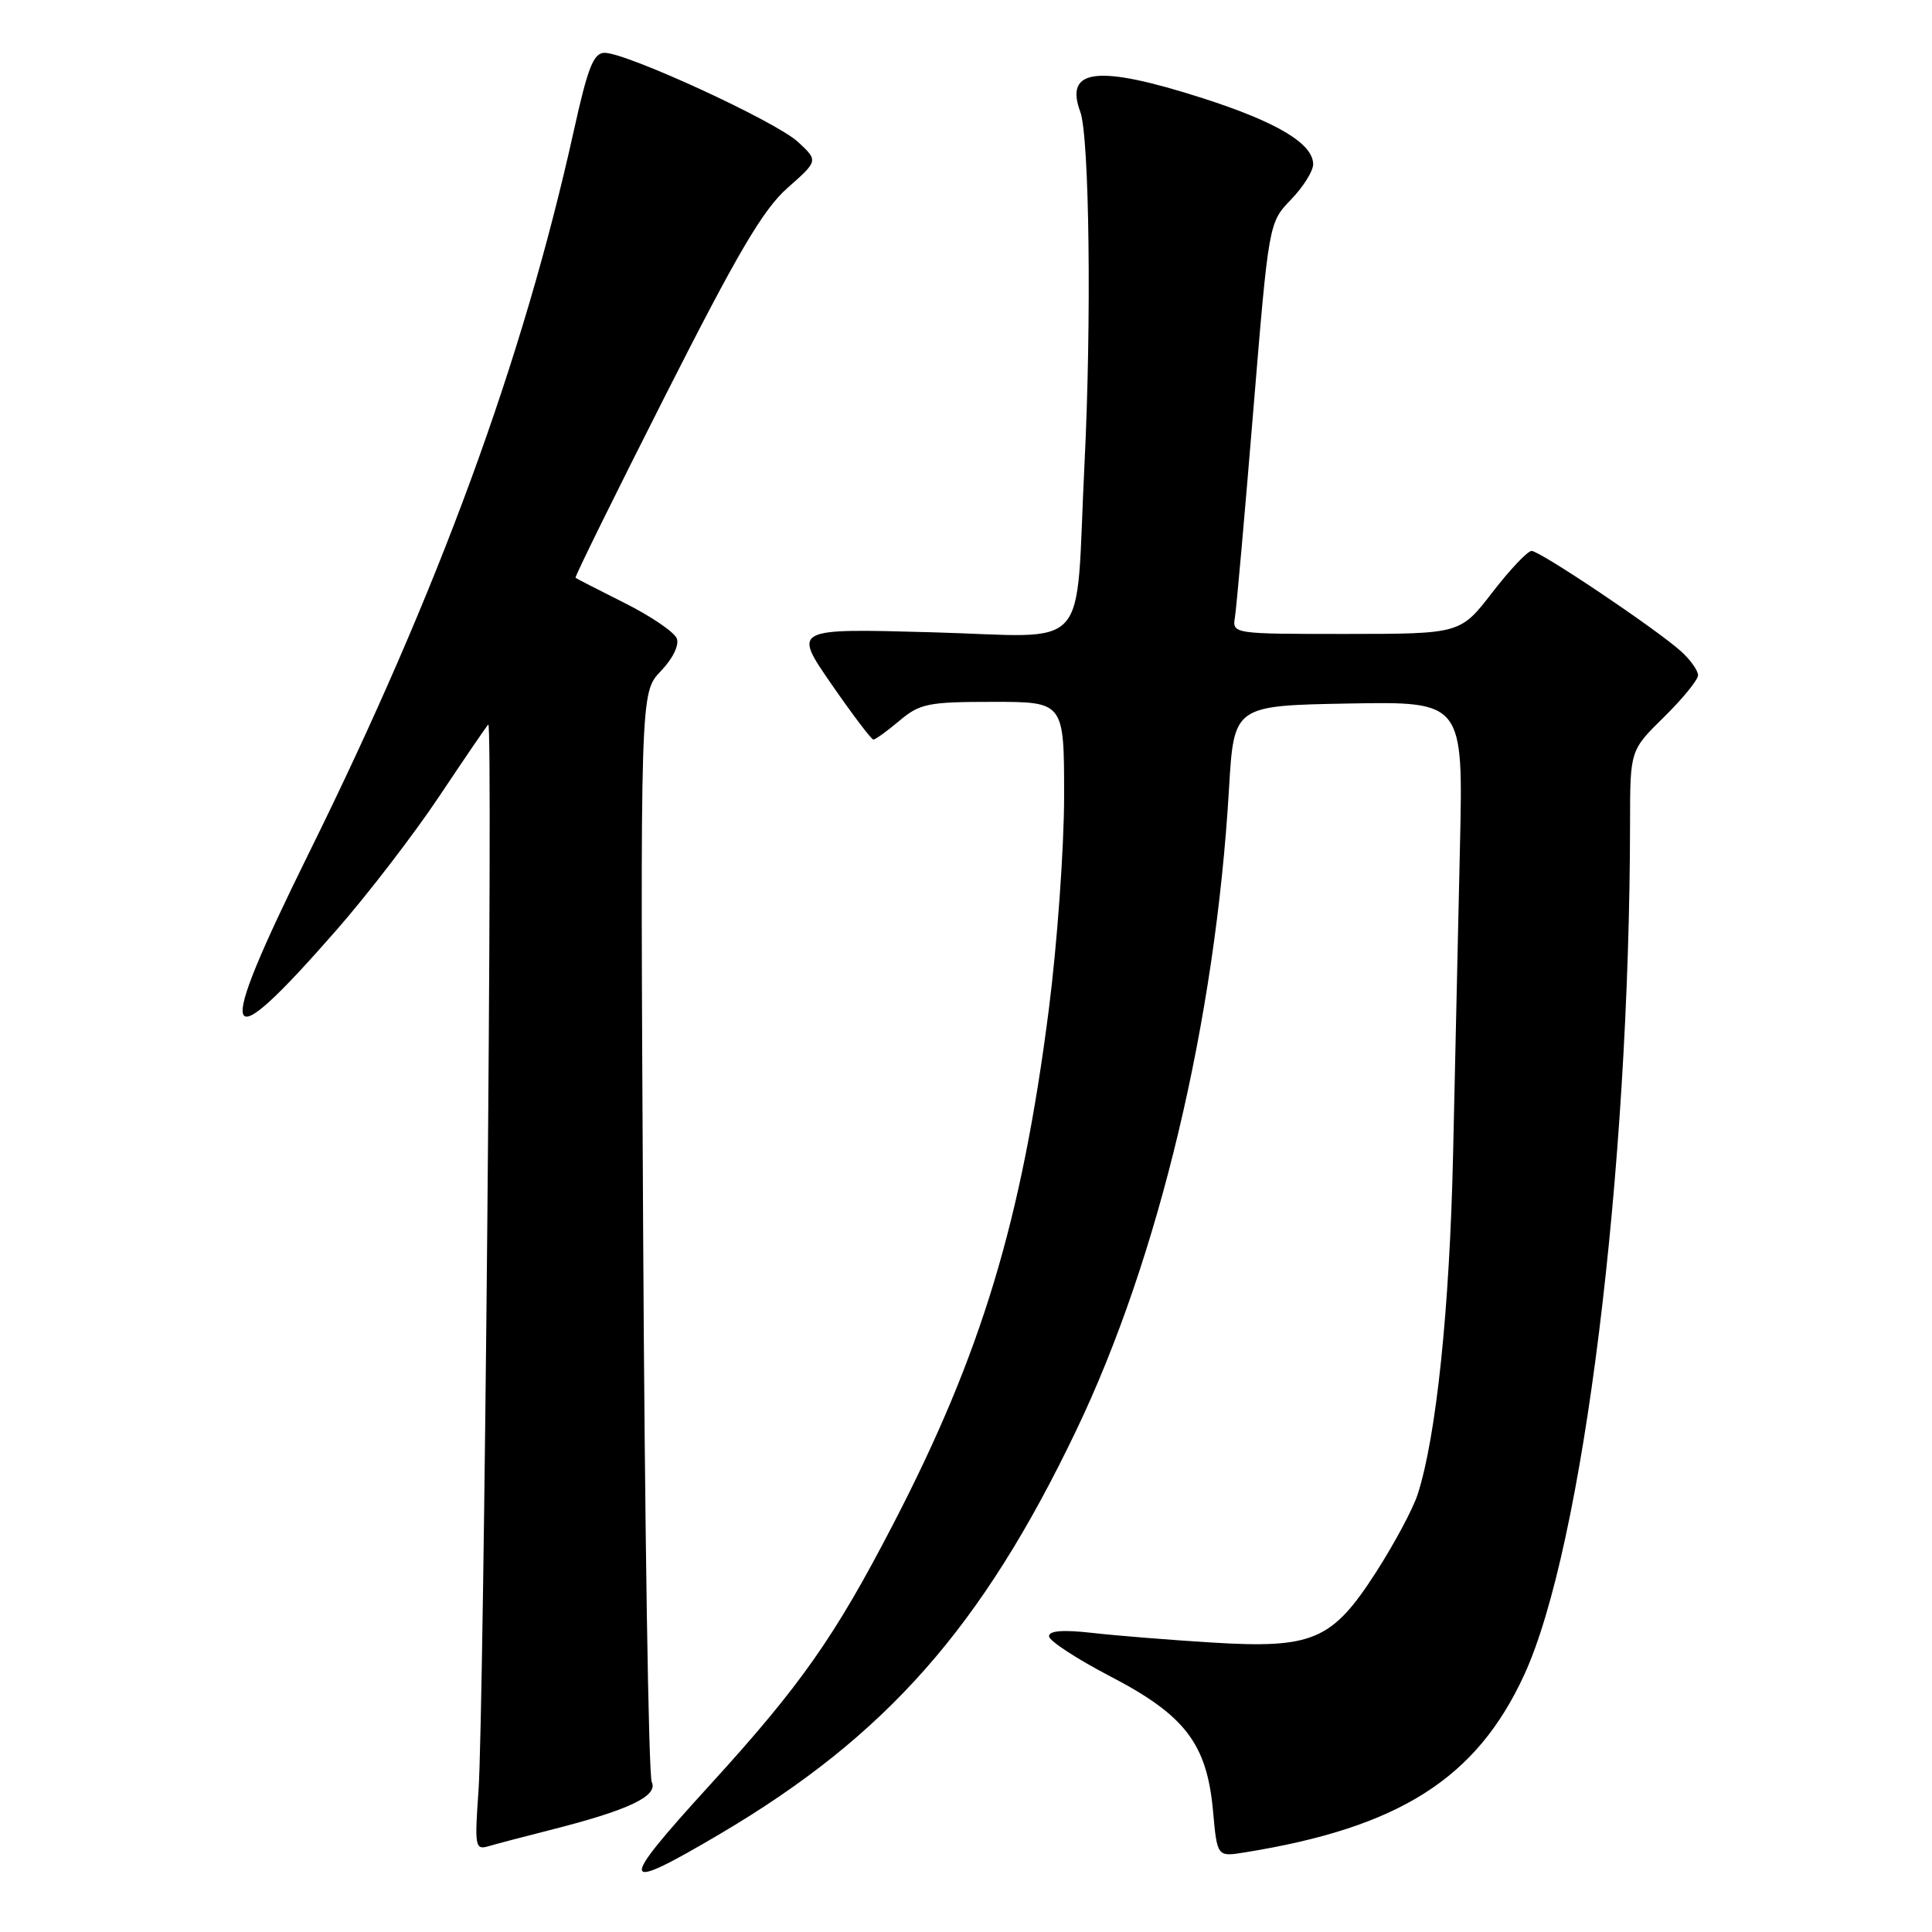 <?xml version="1.0" encoding="UTF-8" standalone="no"?>
<!DOCTYPE svg PUBLIC "-//W3C//DTD SVG 1.1//EN" "http://www.w3.org/Graphics/SVG/1.1/DTD/svg11.dtd" >
<svg xmlns="http://www.w3.org/2000/svg" xmlns:xlink="http://www.w3.org/1999/xlink" version="1.1" viewBox="0 0 256 256">
 <g >
 <path fill="currentColor"
d=" M 95.43 242.99 C 117.44 229.99 130.11 215.63 142.59 189.57 C 153.56 166.68 161.05 135.23 162.85 104.50 C 163.50 93.50 163.50 93.50 178.69 93.22 C 193.89 92.95 193.89 92.95 193.45 112.22 C 193.21 122.83 192.80 141.18 192.54 153.00 C 192.08 173.46 190.32 190.35 187.85 198.00 C 187.23 199.93 184.75 204.56 182.34 208.31 C 176.51 217.38 173.97 218.47 160.50 217.64 C 155.00 217.30 147.91 216.73 144.75 216.37 C 140.87 215.93 139.00 216.07 139.00 216.81 C 139.00 217.41 142.64 219.79 147.09 222.11 C 157.04 227.28 159.92 231.06 160.73 239.95 C 161.28 246.04 161.28 246.04 164.89 245.46 C 185.40 242.17 195.63 235.68 201.96 221.94 C 209.77 204.98 215.94 155.34 215.99 108.96 C 216.00 99.42 216.00 99.42 220.50 95.00 C 222.97 92.57 225.00 90.08 225.00 89.47 C 225.00 88.85 223.99 87.43 222.75 86.31 C 219.53 83.39 204.06 73.00 202.94 73.00 C 202.42 73.00 200.08 75.47 197.74 78.50 C 193.50 83.99 193.50 83.99 178.39 84.00 C 163.28 84.00 163.28 84.00 163.64 81.75 C 163.84 80.51 164.93 68.25 166.06 54.50 C 168.12 29.50 168.12 29.50 171.06 26.45 C 172.68 24.78 174.00 22.67 174.00 21.77 C 174.00 19.03 169.19 16.16 159.36 13.01 C 145.48 8.56 141.01 9.06 143.14 14.81 C 144.35 18.08 144.65 42.58 143.70 61.50 C 142.43 87.09 144.91 84.36 123.46 83.78 C 105.07 83.27 105.07 83.27 110.16 90.64 C 112.96 94.69 115.47 98.00 115.73 98.00 C 115.99 98.00 117.55 96.88 119.18 95.50 C 121.89 93.22 122.98 93.00 131.58 93.00 C 141.00 93.00 141.00 93.00 141.00 105.46 C 141.00 112.32 140.09 125.03 138.98 133.71 C 135.40 161.69 130.06 179.37 118.37 201.92 C 110.63 216.87 106.07 223.36 94.10 236.48 C 81.73 250.04 81.92 250.96 95.43 242.99 Z  M 72.89 242.49 C 83.31 239.85 87.23 238.00 86.36 236.12 C 85.94 235.23 85.43 202.39 85.22 163.14 C 84.83 91.79 84.83 91.79 87.54 88.95 C 89.14 87.29 90.02 85.49 89.68 84.60 C 89.35 83.76 86.26 81.65 82.80 79.92 C 79.33 78.18 76.39 76.67 76.26 76.56 C 76.13 76.45 81.48 65.59 88.15 52.43 C 97.75 33.47 101.12 27.75 104.35 24.90 C 108.43 21.30 108.43 21.30 105.73 18.80 C 102.82 16.10 83.06 7.00 80.12 7.00 C 78.65 7.00 77.90 8.89 76.05 17.25 C 69.28 47.81 58.13 78.22 40.89 113.12 C 28.29 138.64 29.12 140.92 44.60 123.22 C 48.75 118.48 54.86 110.52 58.18 105.55 C 61.50 100.57 64.43 96.28 64.70 96.00 C 65.35 95.35 64.13 227.14 63.40 237.34 C 62.88 244.61 62.97 245.15 64.67 244.65 C 65.68 244.35 69.37 243.38 72.89 242.49 Z "/>
</g>
</svg>